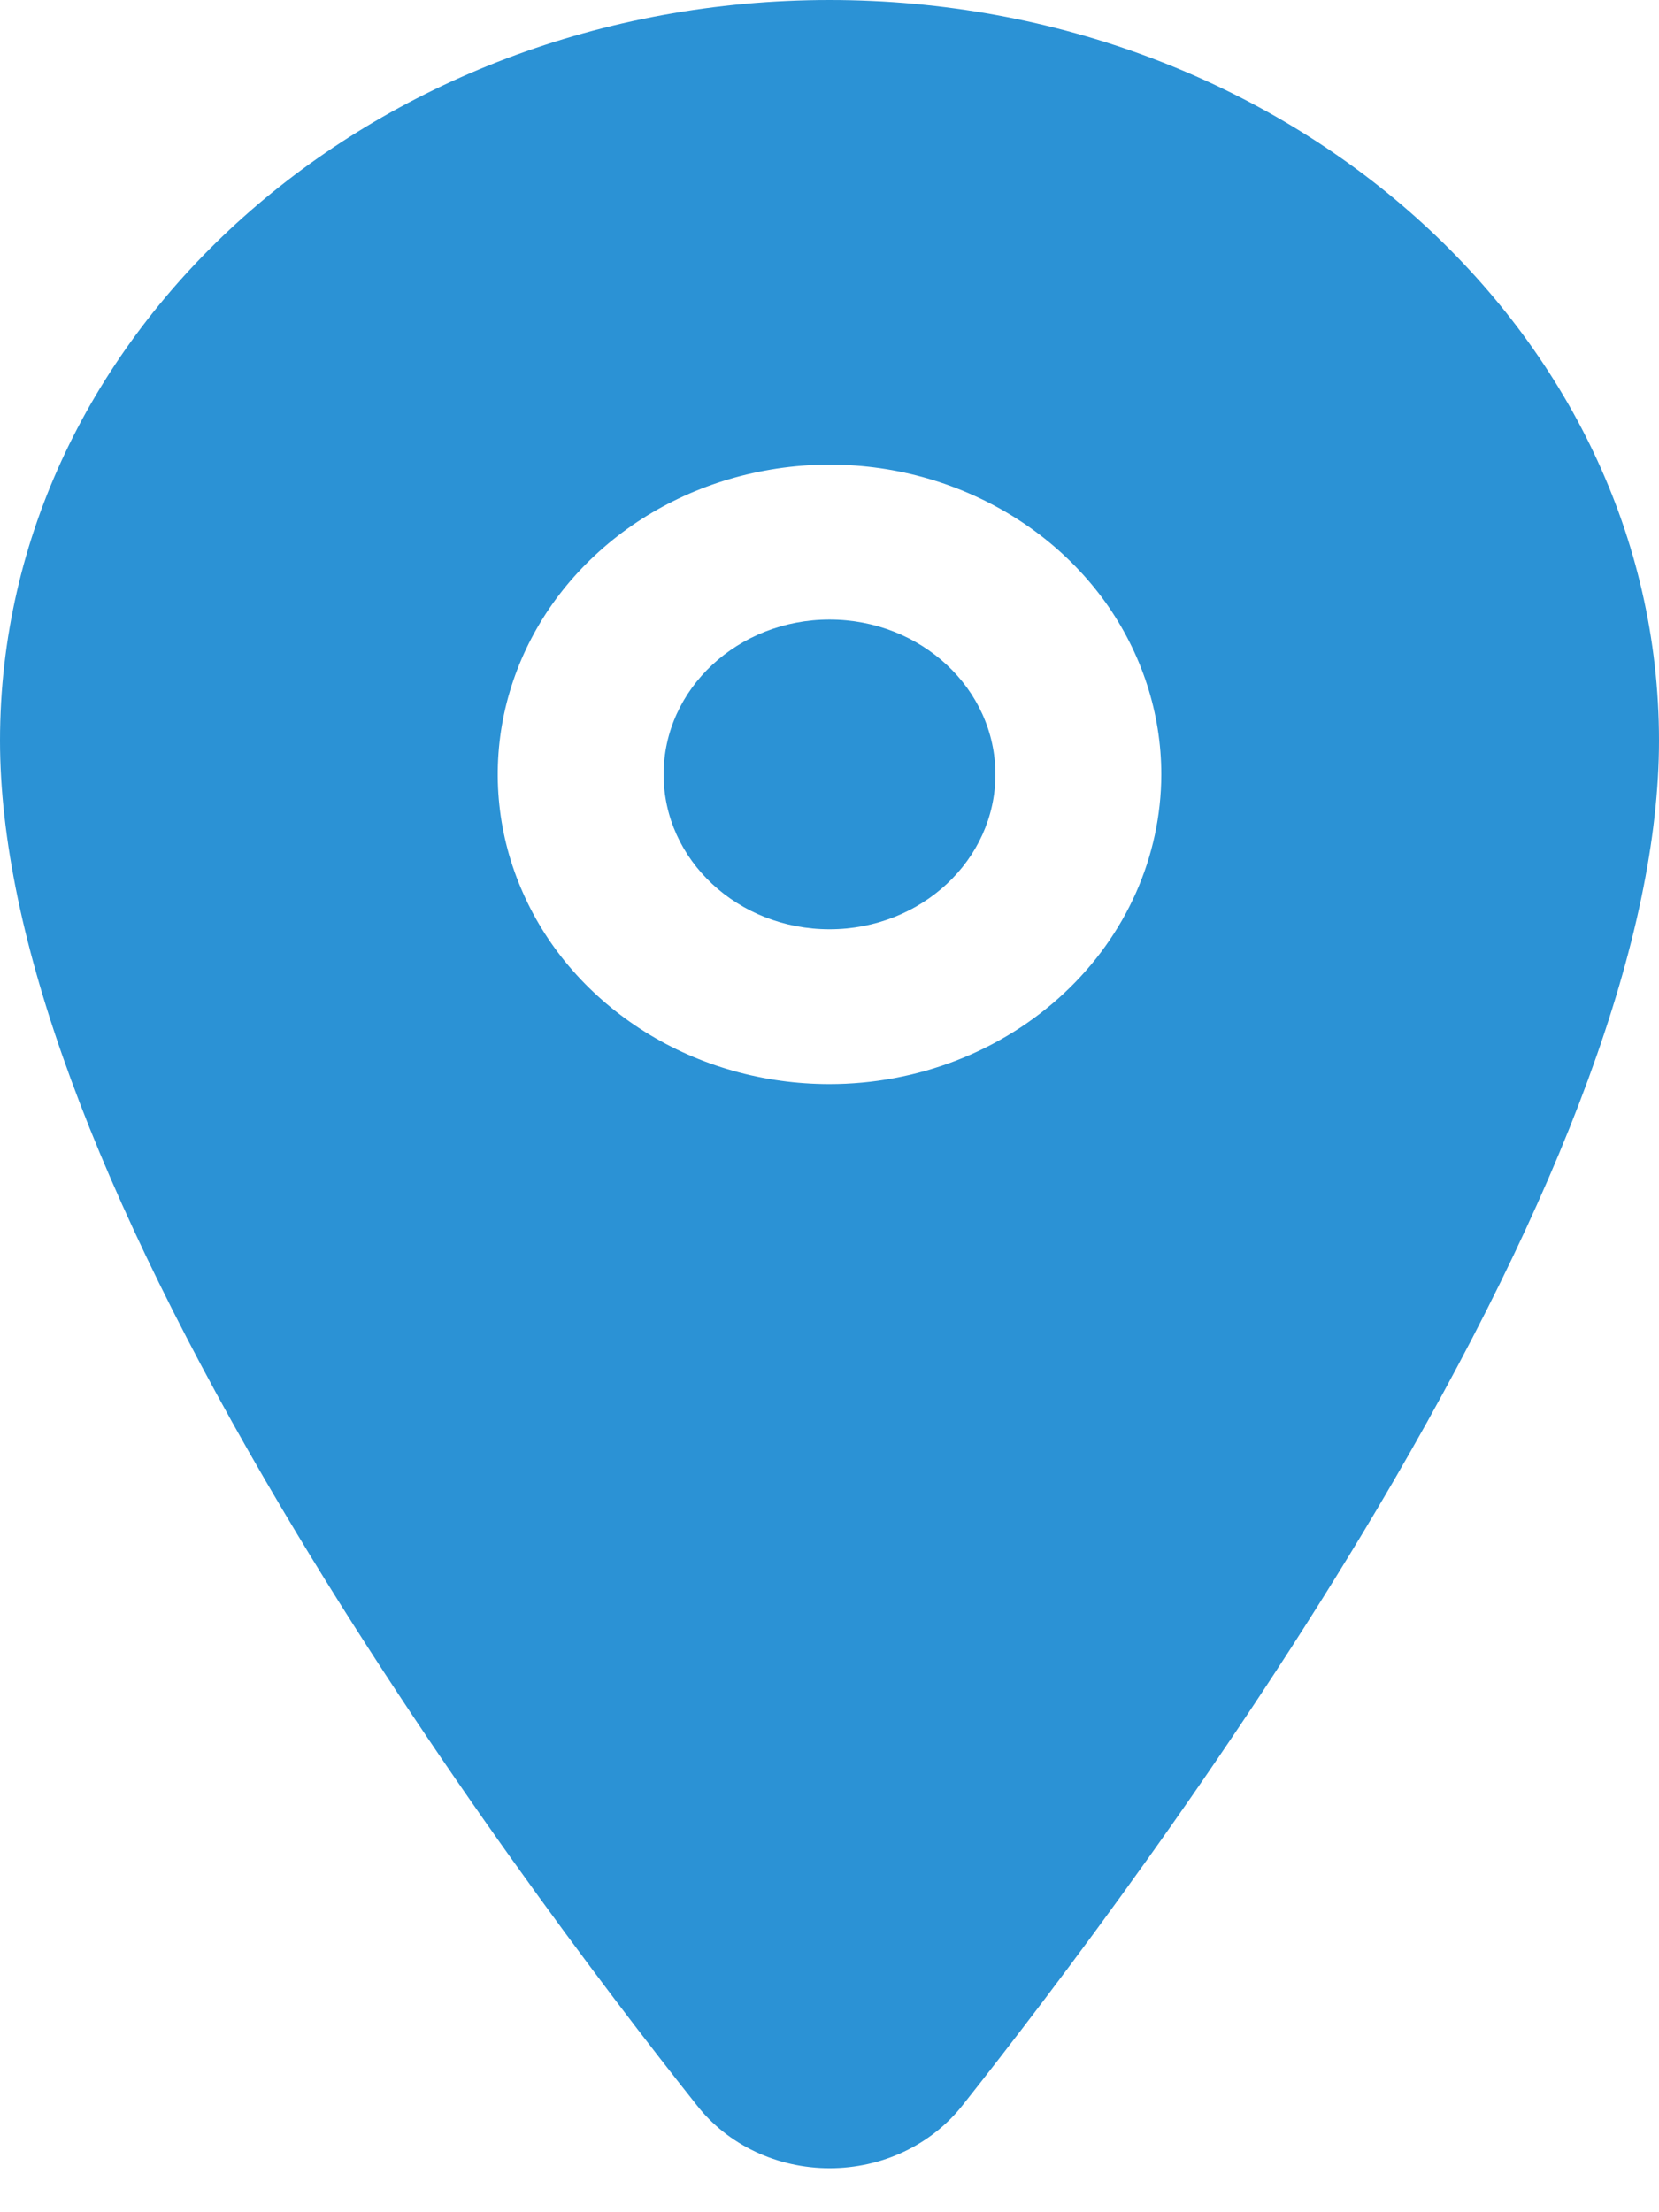 <svg width="12" height="16" viewBox="0 0 12 16" fill="none" xmlns="http://www.w3.org/2000/svg">
<path d="M6 6.721C6.663 6.721 7.2 6.22 7.2 5.601C7.2 4.982 6.663 4.481 6 4.481C5.337 4.481 4.8 4.982 4.8 5.601C4.8 6.22 5.337 6.721 6 6.721Z" fill="#2B92D5"/>
<path d="M6 0C2.692 0 0 2.403 0 5.356C0 6.762 0.687 8.632 2.041 10.914C3.128 12.746 4.386 14.403 5.041 15.227C5.151 15.368 5.296 15.483 5.463 15.562C5.63 15.641 5.814 15.682 6.001 15.682C6.188 15.682 6.373 15.641 6.539 15.562C6.706 15.483 6.851 15.368 6.962 15.227C7.615 14.403 8.874 12.746 9.961 10.914C11.313 8.633 12 6.763 12 5.356C12 2.403 9.308 0 6 0ZM6 7.841C5.525 7.841 5.061 7.71 4.667 7.464C4.272 7.217 3.964 6.868 3.783 6.458C3.601 6.049 3.554 5.598 3.646 5.164C3.739 4.729 3.967 4.33 4.303 4.017C4.639 3.703 5.066 3.49 5.532 3.404C5.997 3.317 6.48 3.361 6.918 3.531C7.357 3.701 7.732 3.988 7.996 4.356C8.259 4.725 8.4 5.158 8.4 5.601C8.399 6.195 8.146 6.764 7.696 7.184C7.246 7.604 6.636 7.841 6 7.841Z" fill="#2B92D5"/>
</svg>
